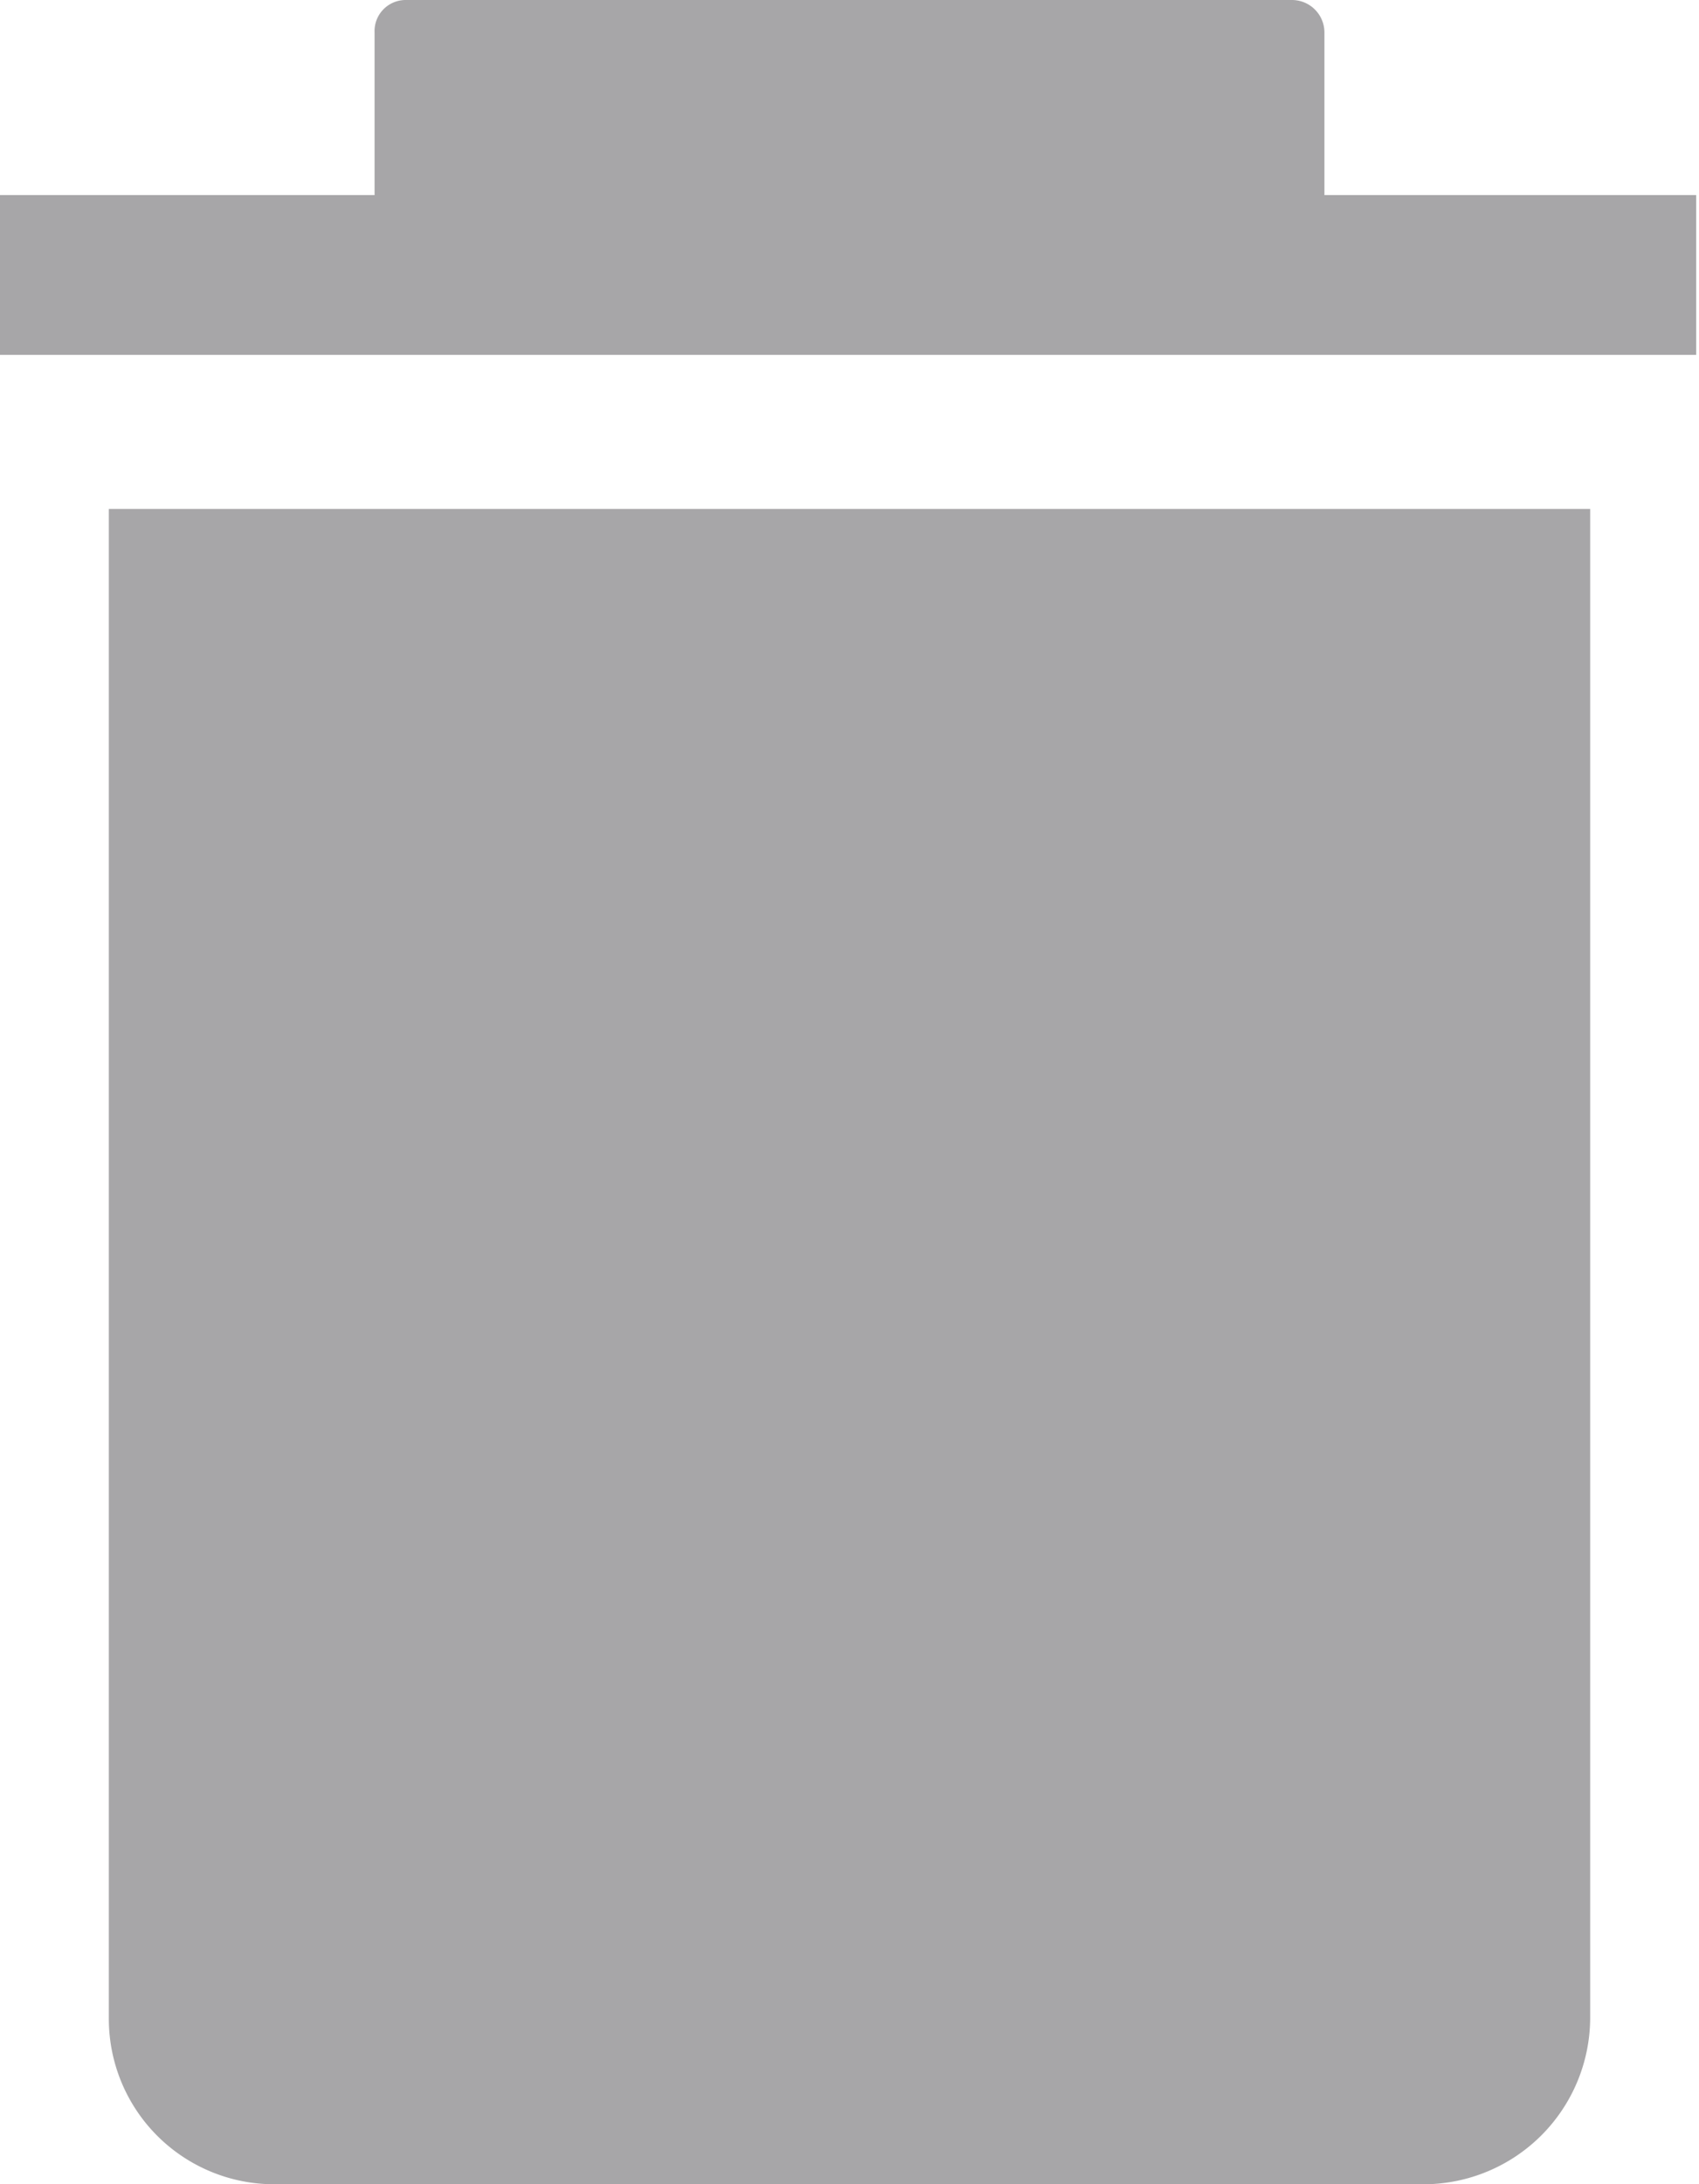 <svg id="Calque_1" data-name="Calque 1" xmlns="http://www.w3.org/2000/svg" viewBox="0 0 12.02 15.45"><defs><style>.cls-1{fill:#a7a6a8;}</style></defs><title>trash</title><path class="cls-1" d="M.77,14.28a1.17,1.17,0,0,0,1.17,1.17h8.14a1.18,1.18,0,0,0,1.17-1.17V3.6H.77Zm8.6-12.9V.23A.23.23,0,0,0,9.14,0H2.87a.22.22,0,0,0-.22.23V1.38H0V2.51H12V1.38Z"/></svg>